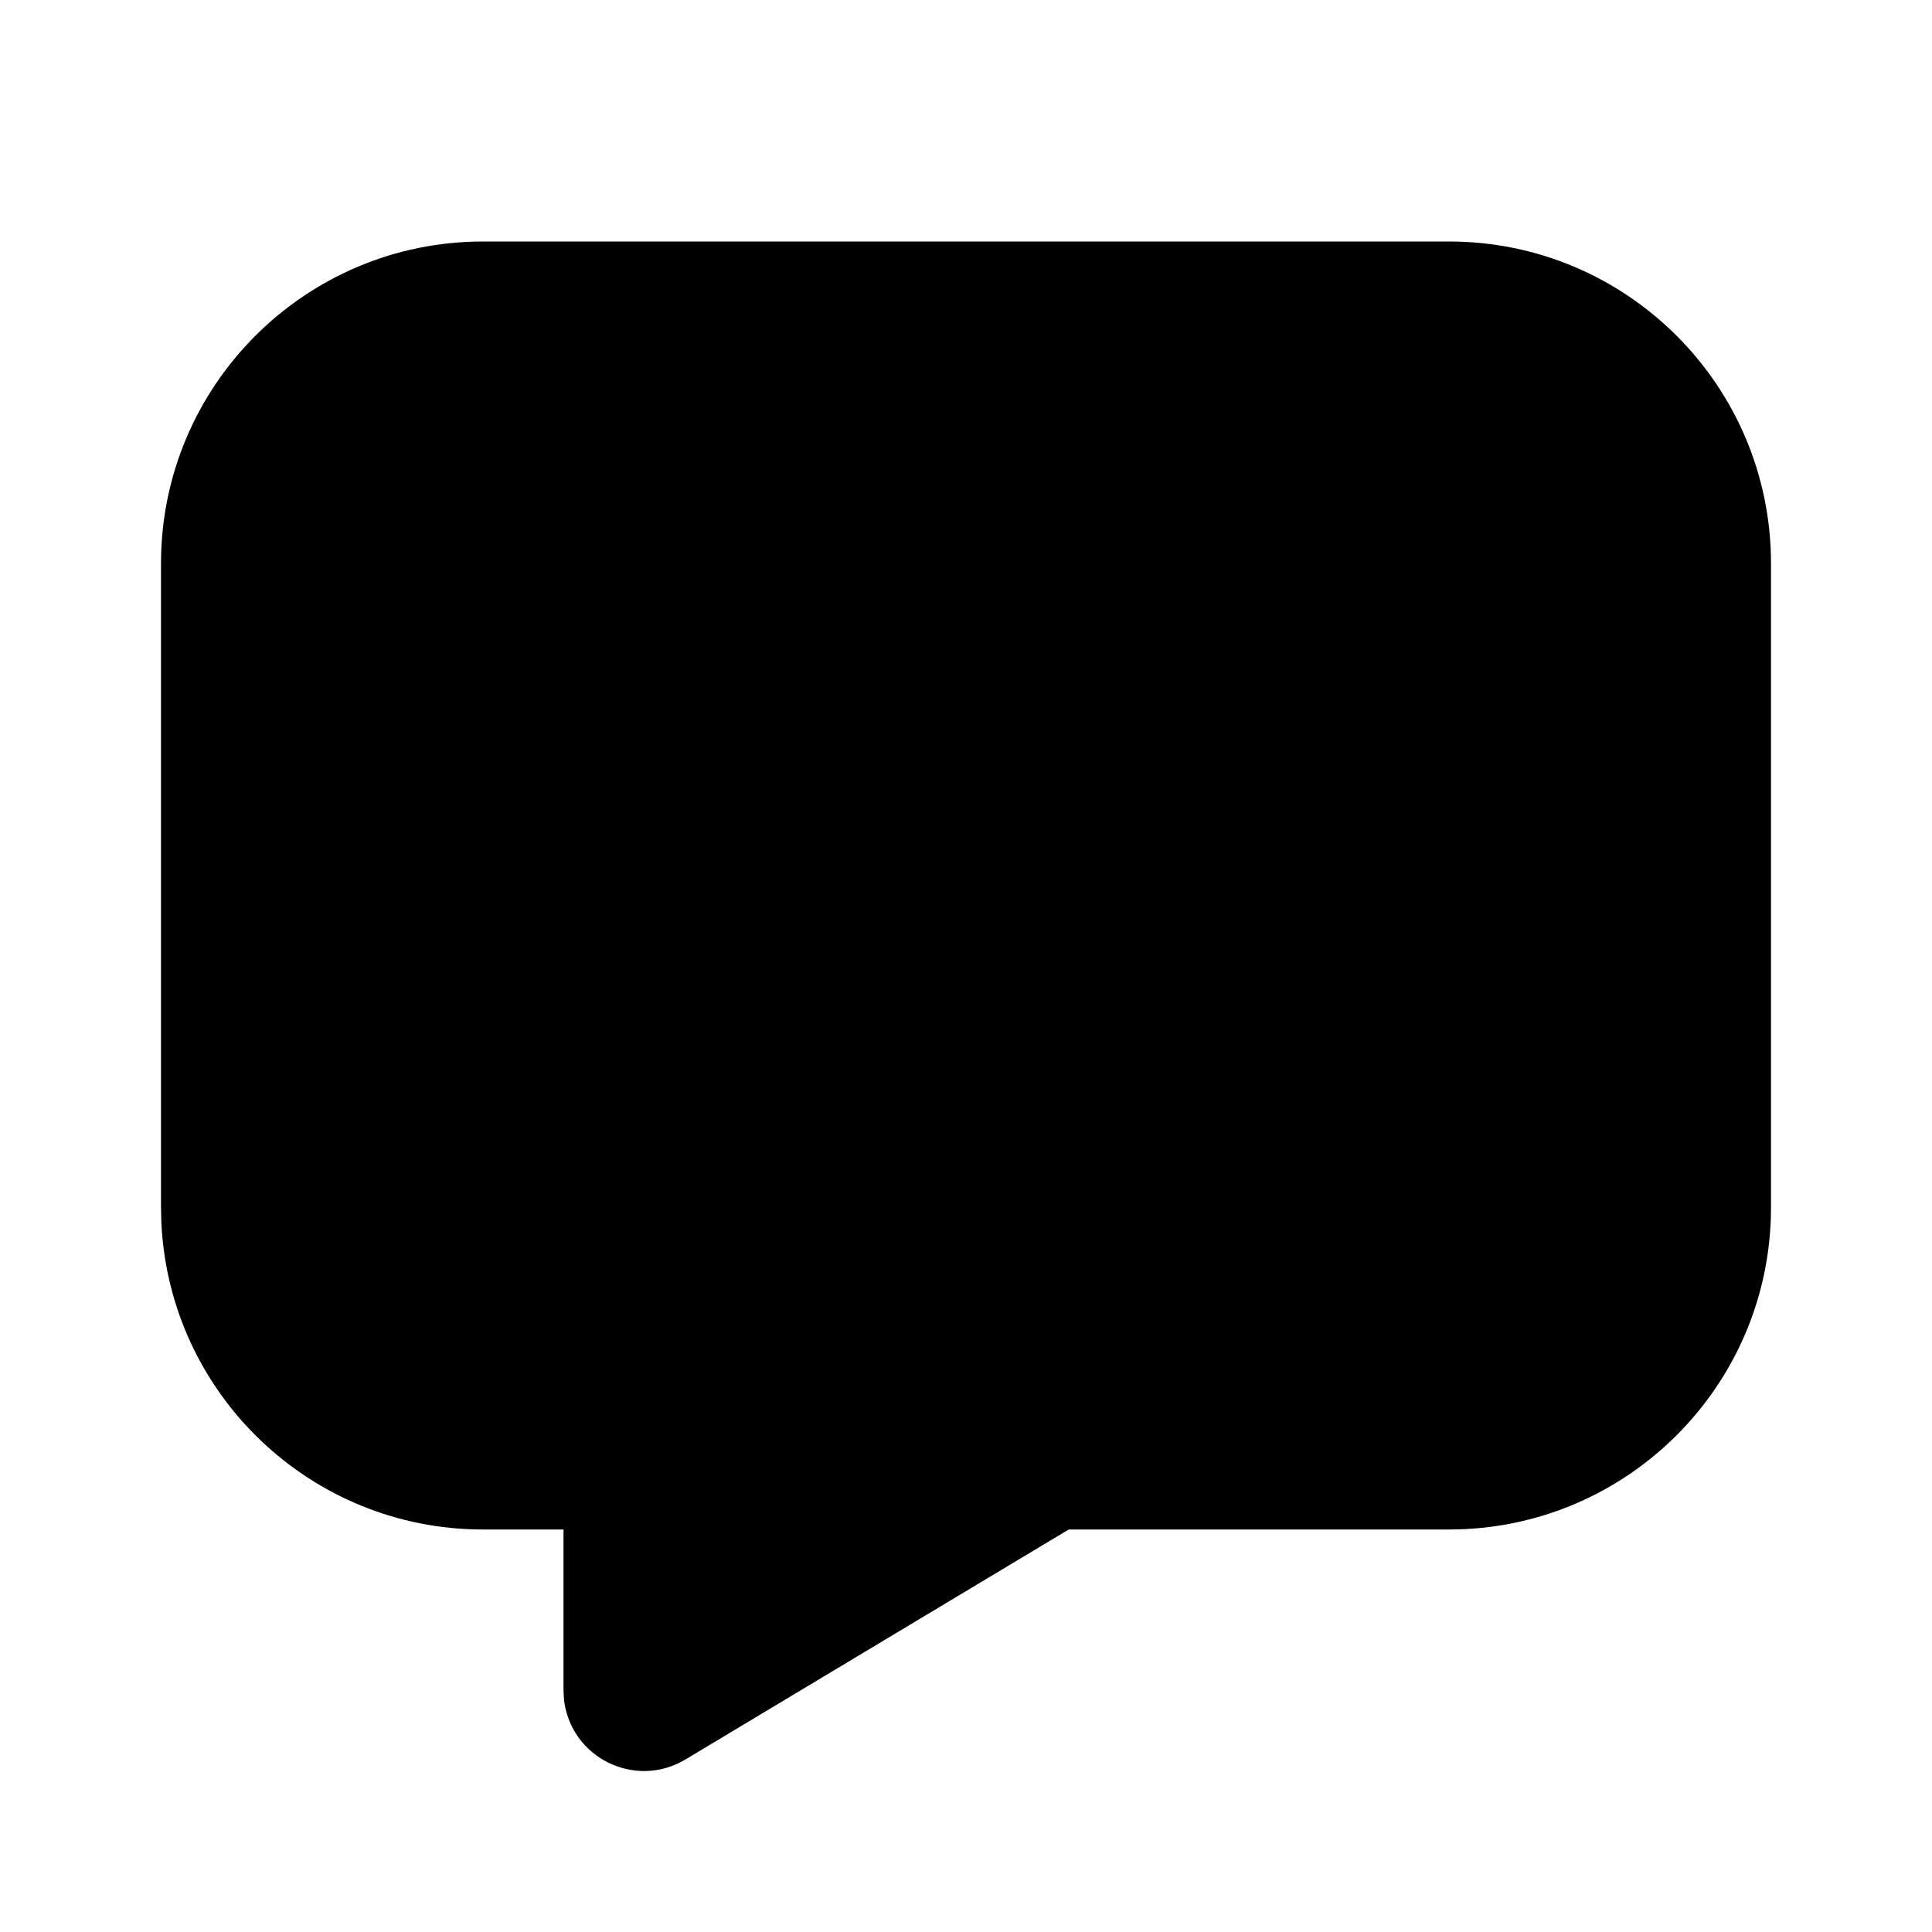 <svg xmlns="http://www.w3.org/2000/svg" width="24" height="24" viewBox="0 0 24 24" fill="currentColor" class="icon icon-tabler icons-tabler-filled icon-tabler-message"><defs id="defs2"/><path stroke="none" d="M0 0h24v24H0z" fill="none" id="path1"/><path d="m 18,3 c 2.209,0 4,1.791 4,4 v 8 c 0,2.209 -1.791,4 -4,4 H 13.276 L 8.514,21.857 C 7.891,22.231 7.089,21.836 7.006,21.114 L 7,21 V 19 H 6 c -2.131,2e-6 -3.888,-1.671 -3.995,-3.8 L 2,15 V 7 C 2,4.791 3.791,3 6,3 Z" id="path2" style="fill:#000000"/></svg>
